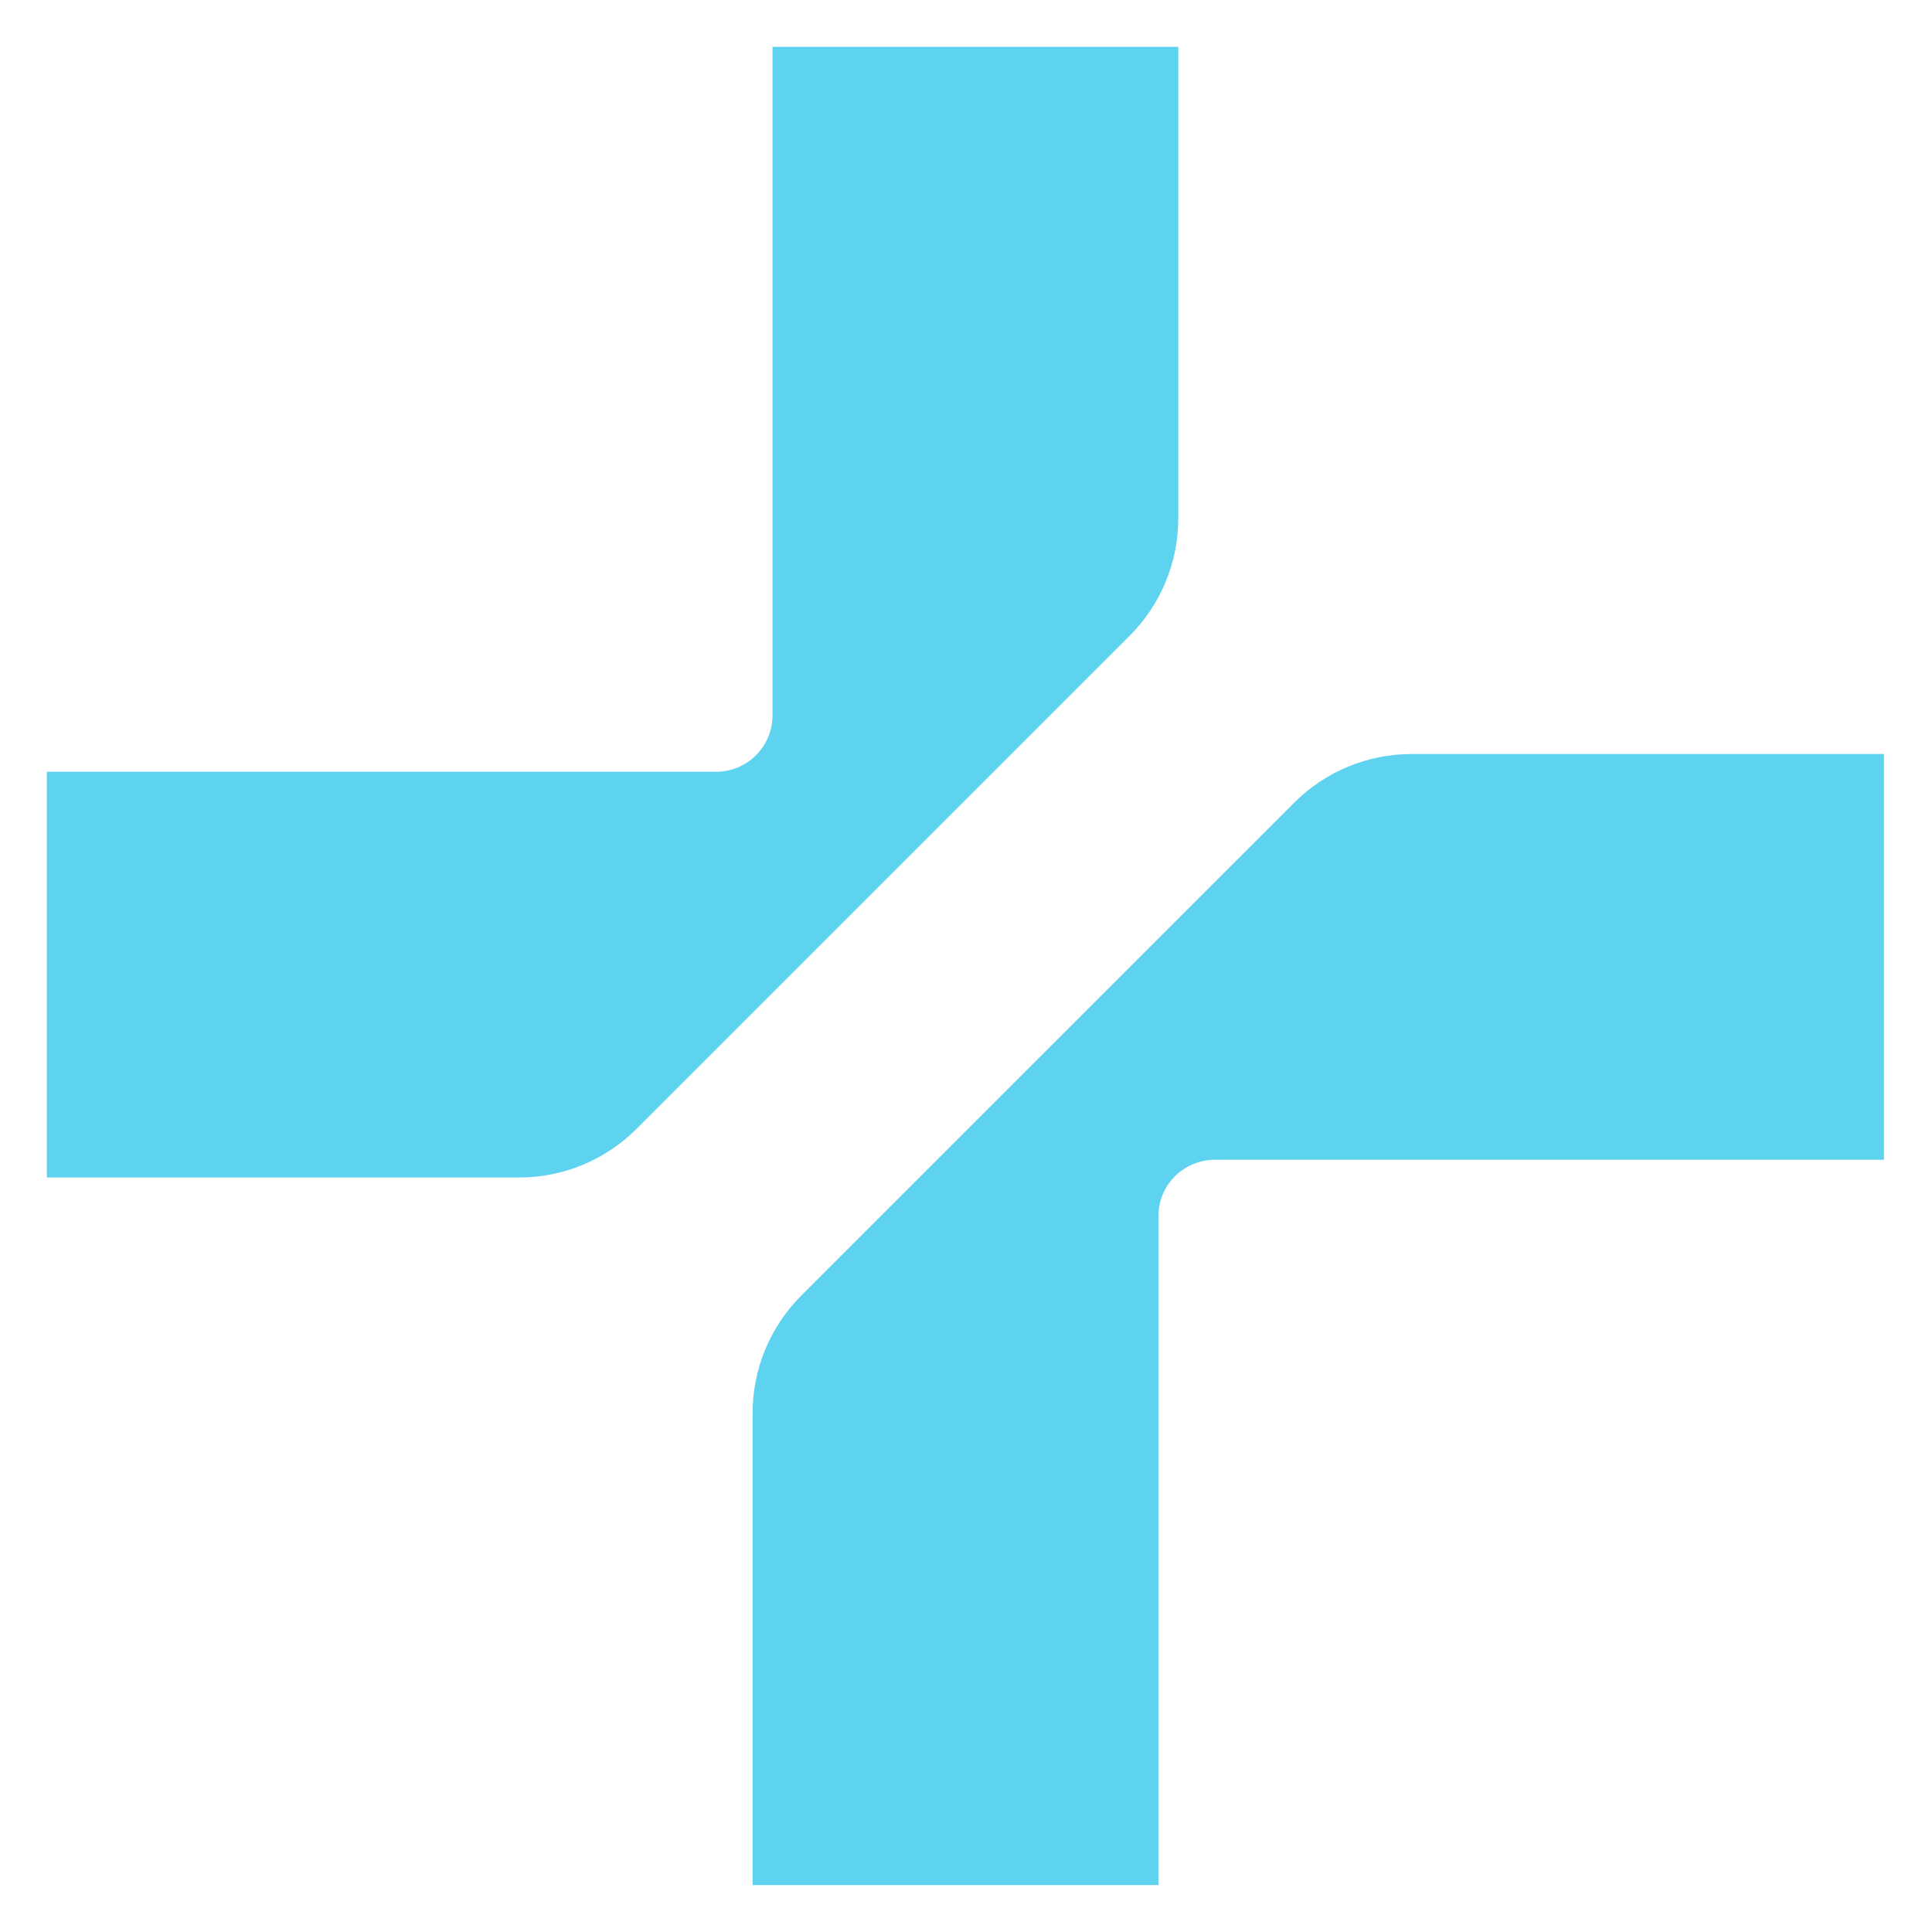 <svg width="40" height="40" viewBox="0 0 40 40" fill="none" xmlns="http://www.w3.org/2000/svg">
<g clip-path="url(#clip0_3489_6883)">
<path d="M2.105 17.113V23.244H10.748C11.05 23.244 11.35 23.185 11.629 23.069C11.908 22.953 12.162 22.784 12.376 22.57L22.583 12.363C23.016 11.931 23.259 11.345 23.26 10.734V2.105H17.129V14.807C17.13 15.112 17.069 15.414 16.952 15.696C16.835 15.977 16.663 16.233 16.446 16.447C16.23 16.662 15.972 16.831 15.69 16.945C15.407 17.06 15.104 17.117 14.799 17.113H2.105Z" fill="#5ED3F0" stroke="#5ED3F0" stroke-width="2.27" stroke-miterlimit="10"/>
<path d="M37.869 22.877V16.746H29.227C28.924 16.746 28.625 16.806 28.345 16.921C28.066 17.037 27.812 17.207 27.598 17.421L17.391 27.627C17.177 27.841 17.008 28.095 16.892 28.375C16.776 28.654 16.717 28.954 16.717 29.256V37.893H22.848V25.18C22.848 24.878 22.907 24.578 23.023 24.298C23.139 24.019 23.309 23.765 23.523 23.551C23.738 23.337 23.992 23.167 24.271 23.052C24.551 22.936 24.851 22.877 25.154 22.877H37.869Z" fill="#5ED3F0" stroke="#5ED3F0" stroke-width="2.27" stroke-miterlimit="10"/>
</g>
<defs>
<clipPath id="clip0_3489_6883">
<rect width="40" height="40" fill="white"/>
</clipPath>
</defs>
</svg>
